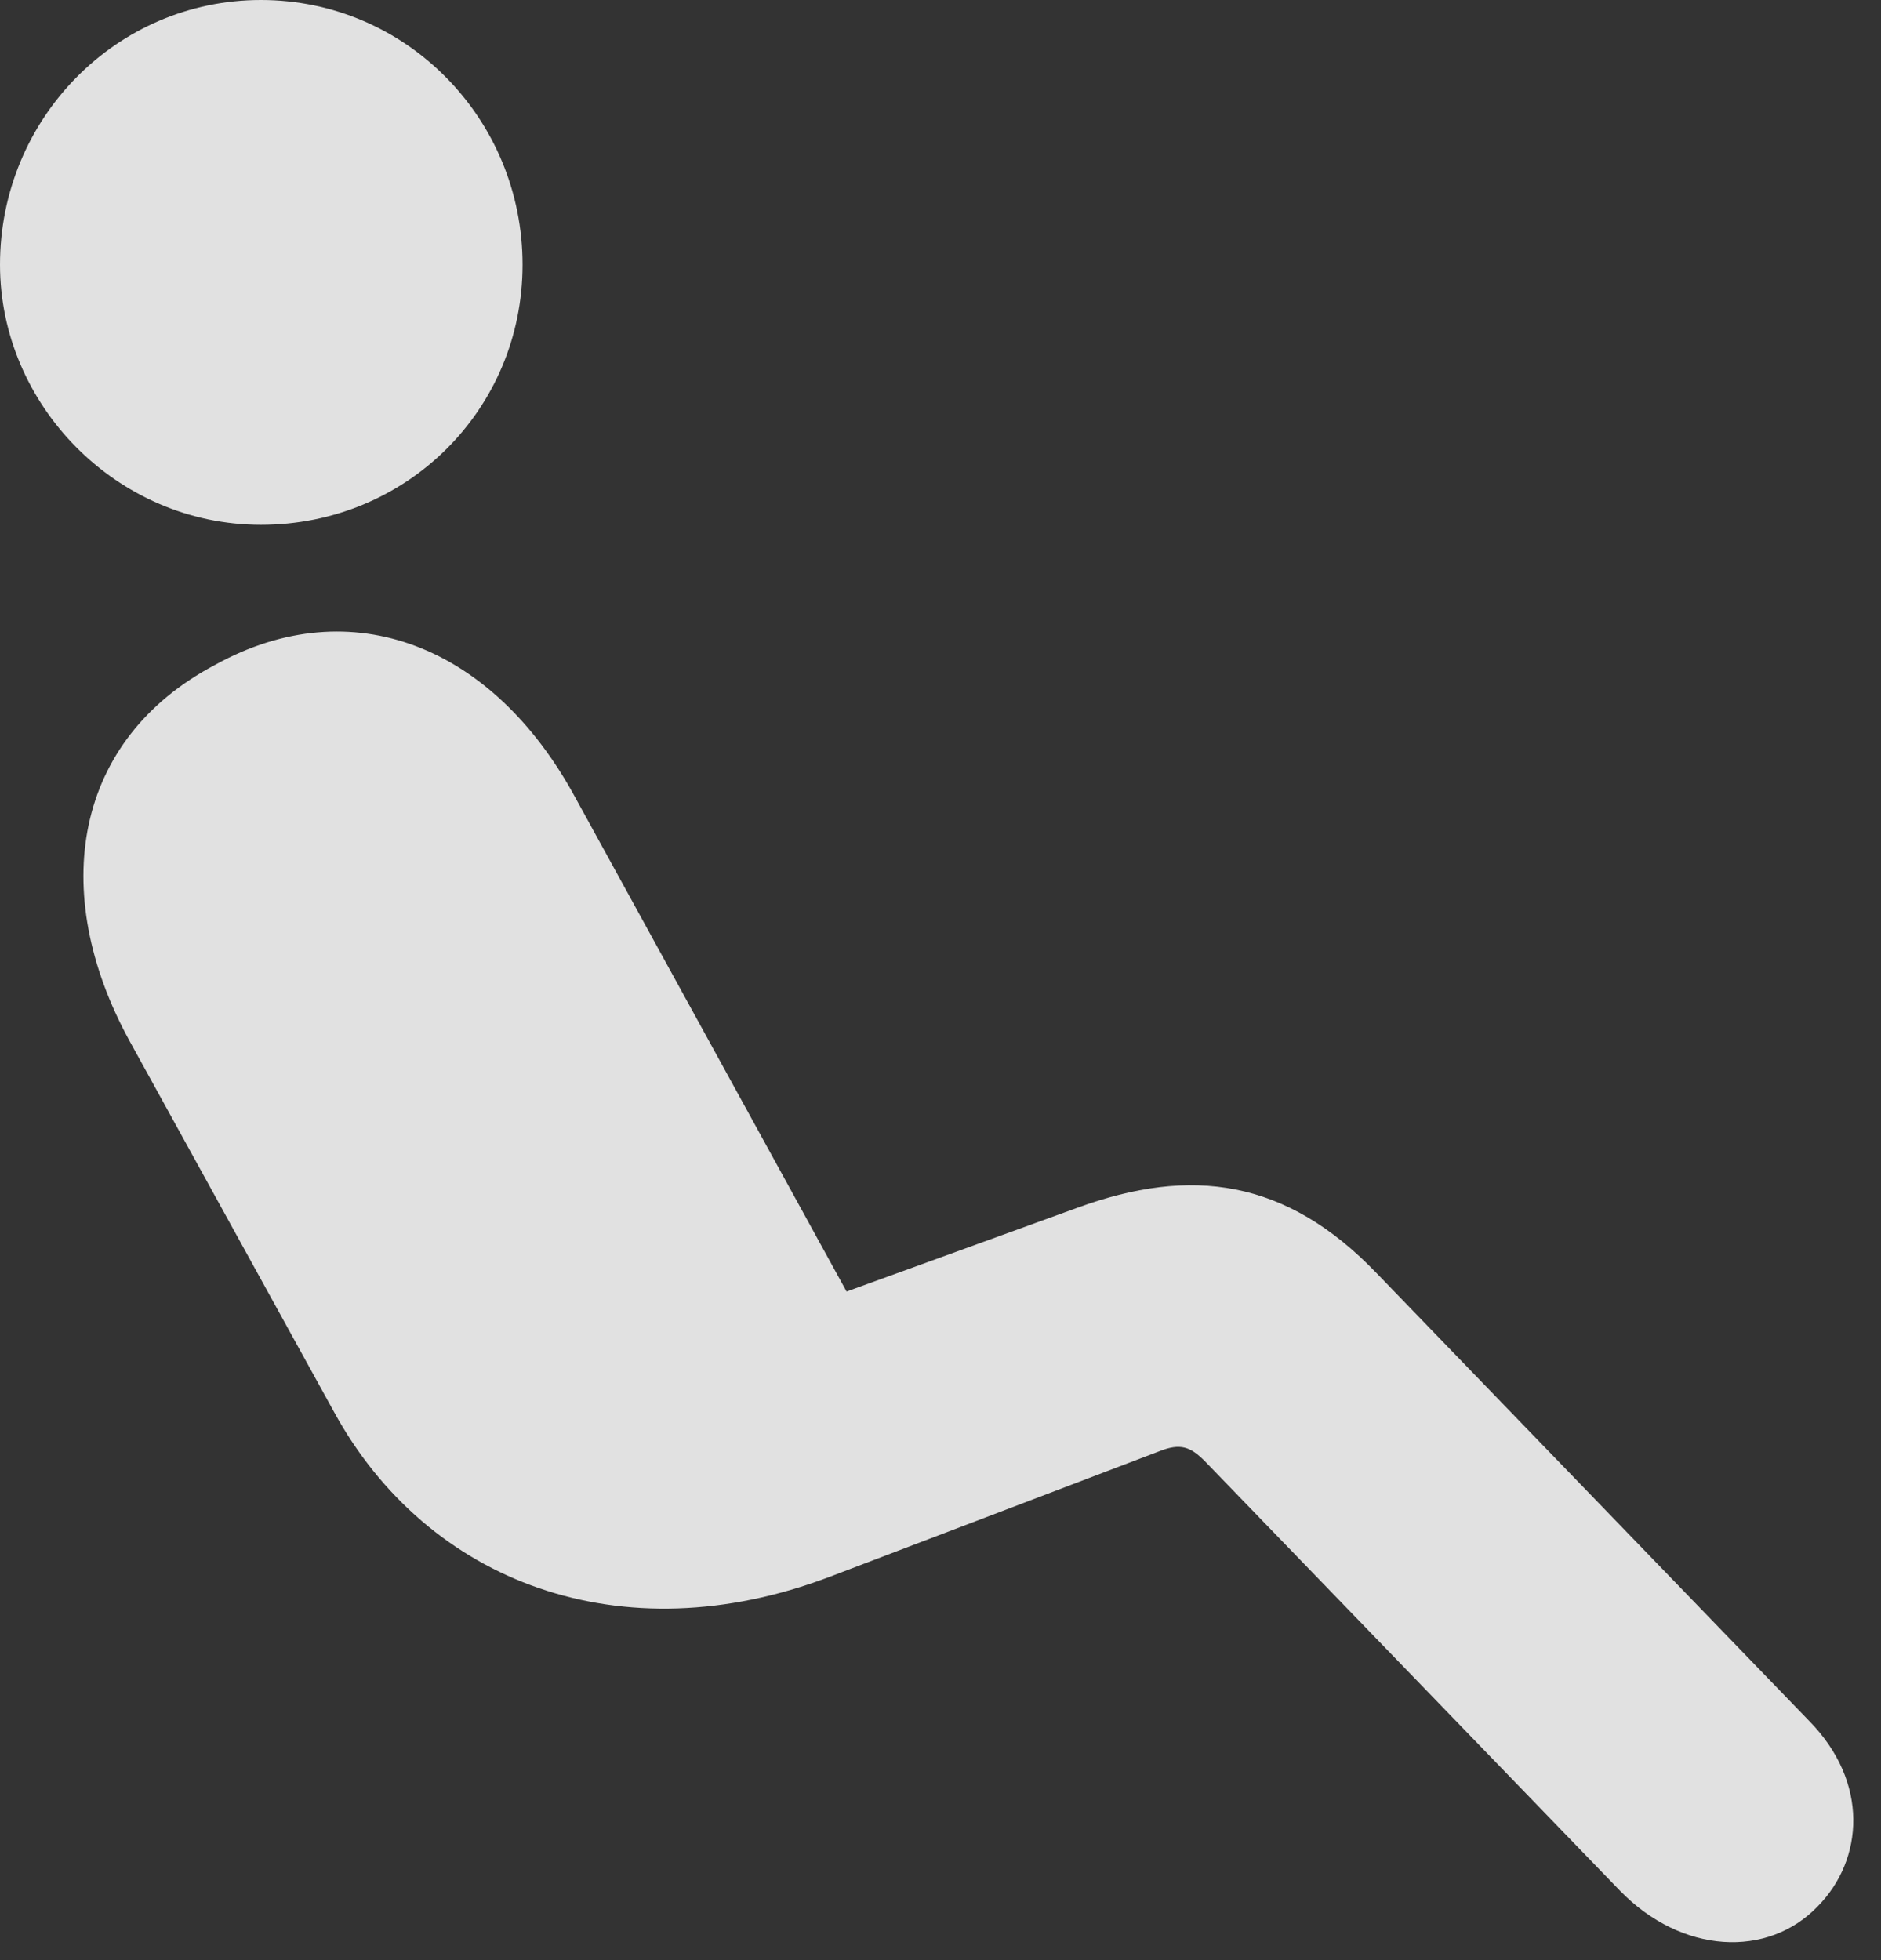 <?xml version="1.0" encoding="UTF-8"?>
<!--Generator: Apple Native CoreSVG 341-->
<!DOCTYPE svg
PUBLIC "-//W3C//DTD SVG 1.1//EN"
       "http://www.w3.org/Graphics/SVG/1.1/DTD/svg11.dtd">
<svg version="1.1" xmlns="http://www.w3.org/2000/svg" xmlns:xlink="http://www.w3.org/1999/xlink" viewBox="0 0 24.15 25.166">
 <rect x="0" y="0" width="24.15" height="25.166" fill="#333333" stroke="none"/>
 <g>
  <rect height="25.166" opacity="0" width="24.15" x="0" y="0"/>
  <path d="M3.35 6.738C5.215 6.738 6.709 5.264 6.709 3.398C6.709 1.523 5.215 0 3.35 0C1.494 0 0 1.523 0 3.398C0 5.195 1.494 6.738 3.35 6.738ZM23.34 24.473C23.926 23.877 24.004 22.881 23.223 22.09L17.676 16.348C16.514 15.137 15.293 14.971 13.828 15.508L10.869 16.582L7.383 10.234C6.328 8.291 4.512 7.568 2.764 8.535C0.947 9.492 0.615 11.445 1.66 13.359L4.287 18.125C5.488 20.322 7.979 21.26 10.654 20.244L14.883 18.633C15.156 18.525 15.283 18.574 15.469 18.76L20.801 24.277C21.592 25.088 22.695 25.146 23.34 24.473Z" fill="white" fill-opacity="0.85"/>
 </g>
</svg>
